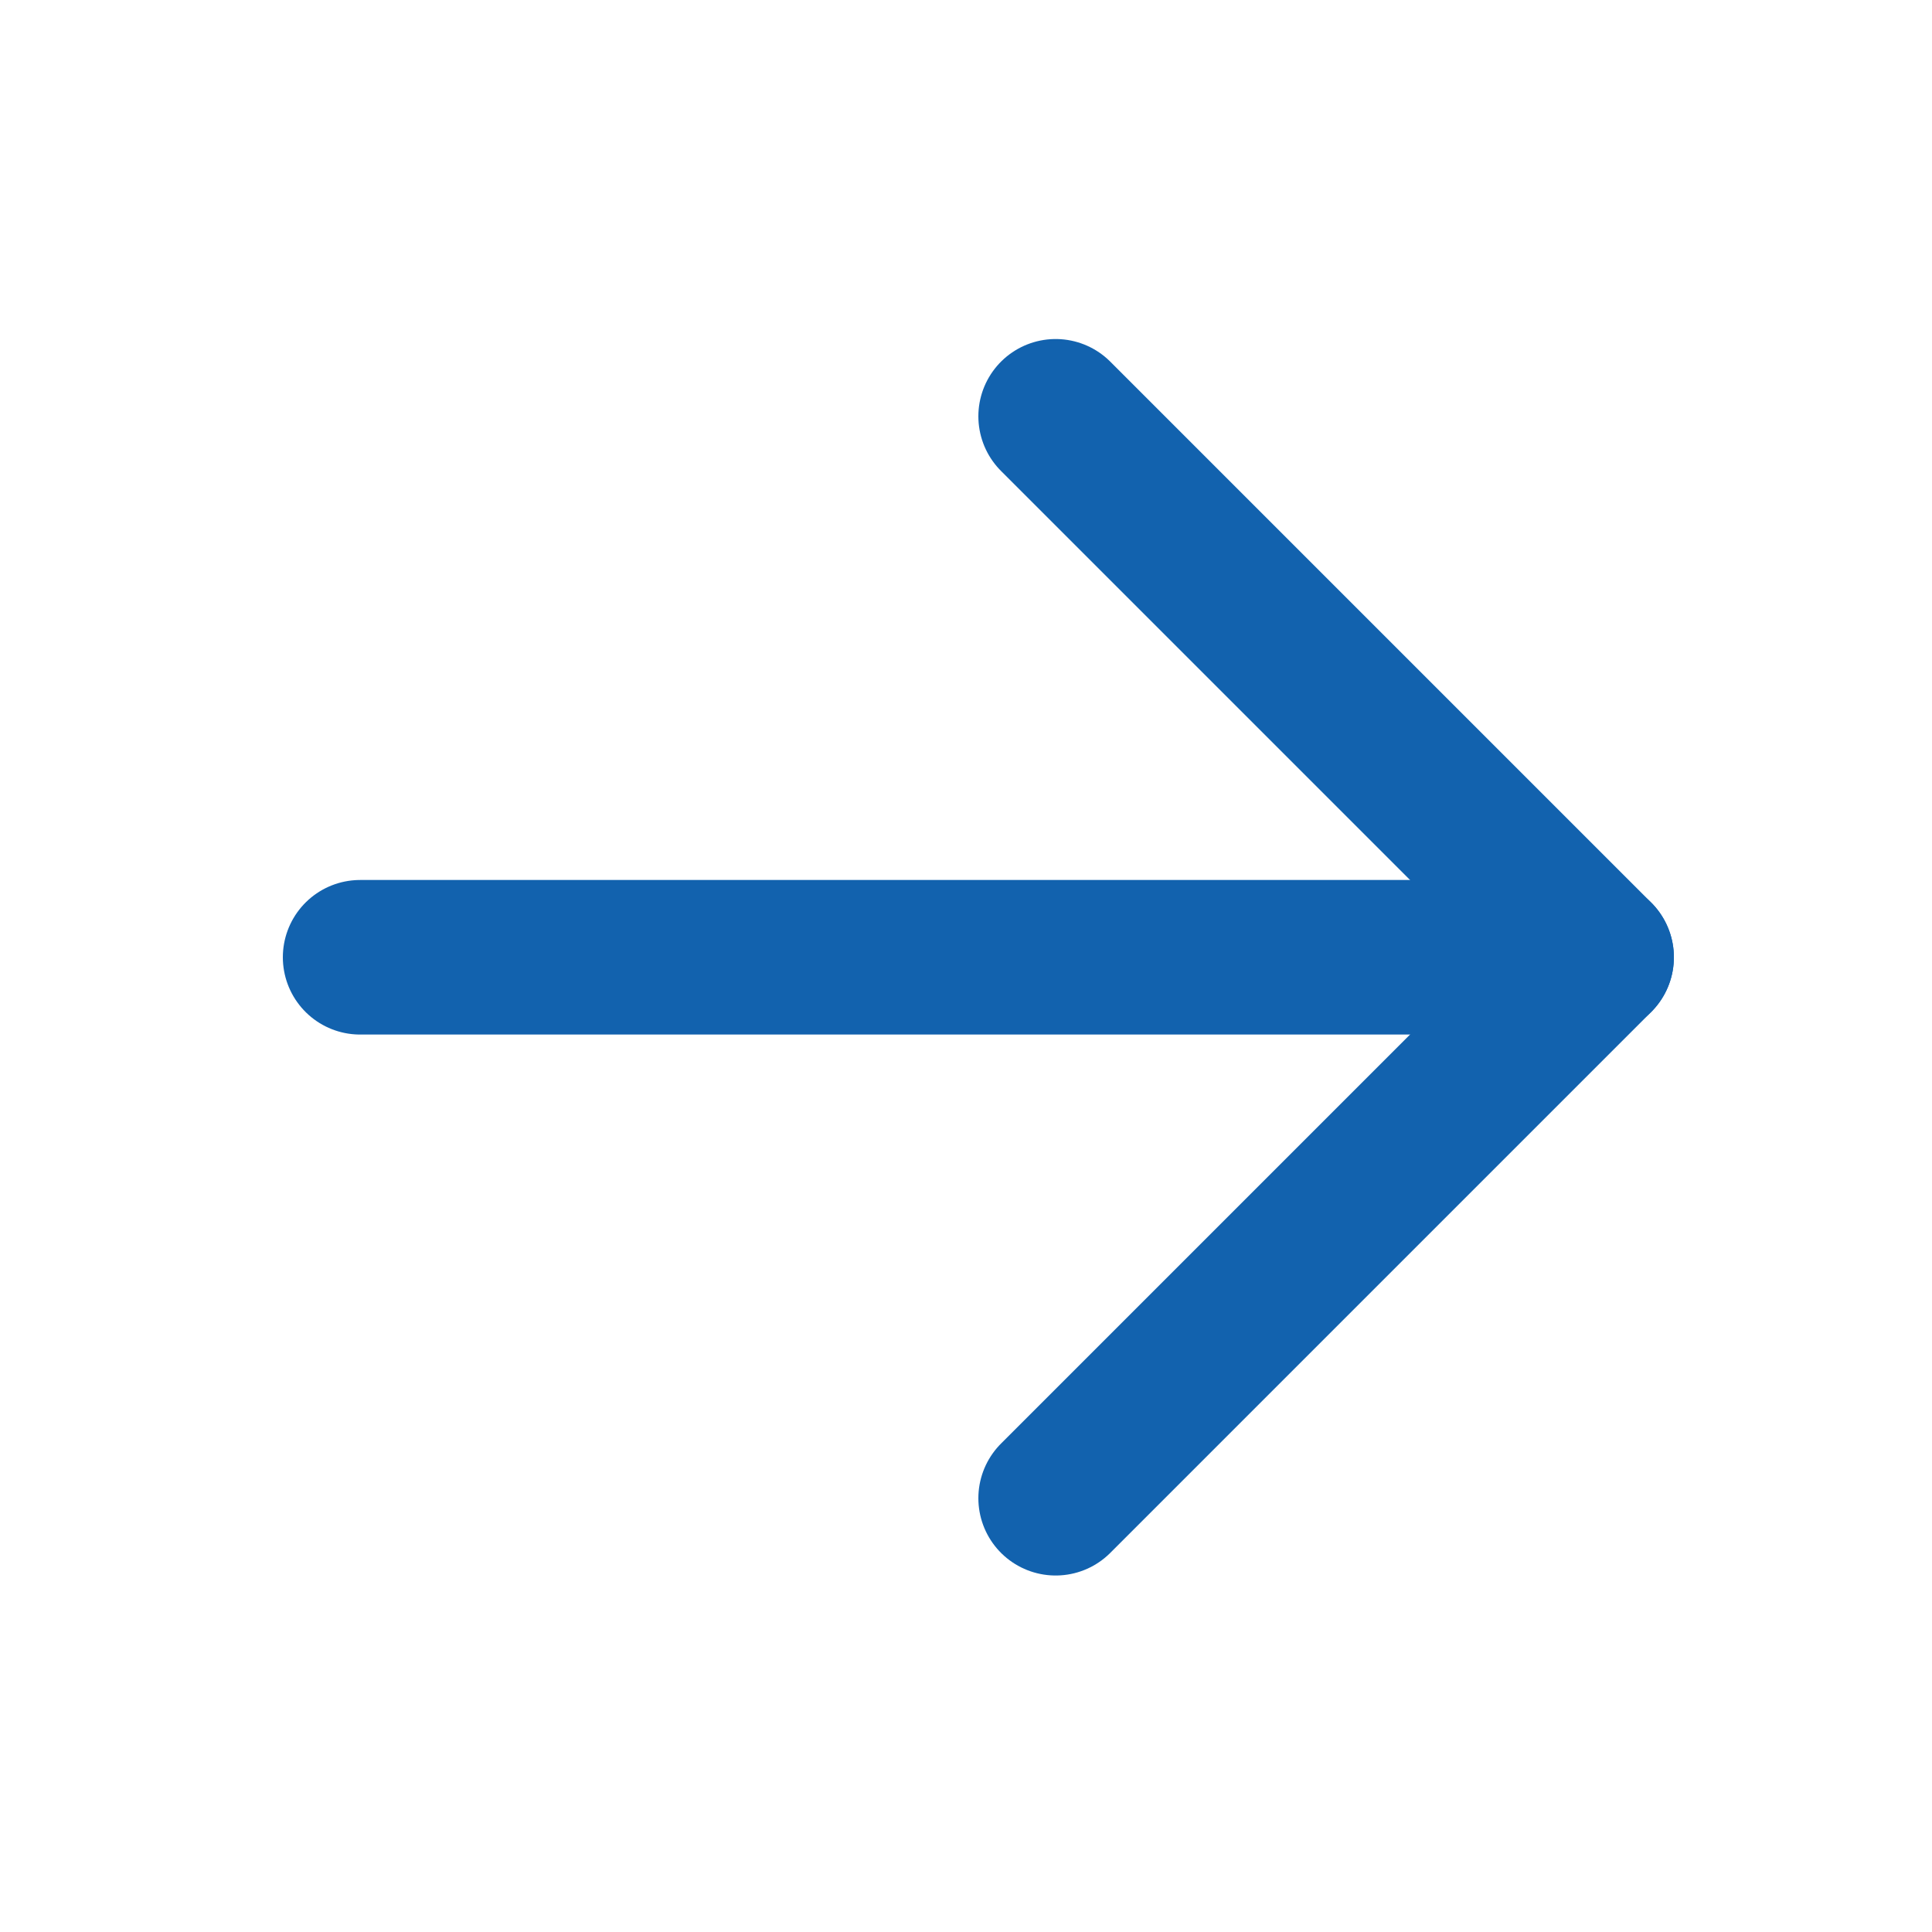 <svg width="25" height="25" viewBox="0 0 25 25" fill="none" xmlns="http://www.w3.org/2000/svg">
<path d="M4.66 12.387H20.66" stroke="#1262AE" stroke-width="2" stroke-linecap="round" stroke-linejoin="round"/>
<path d="M13.66 5.387L20.66 12.387L13.66 19.387" stroke="#1262AE" stroke-width="2" stroke-linecap="round" stroke-linejoin="round"/>
</svg>
